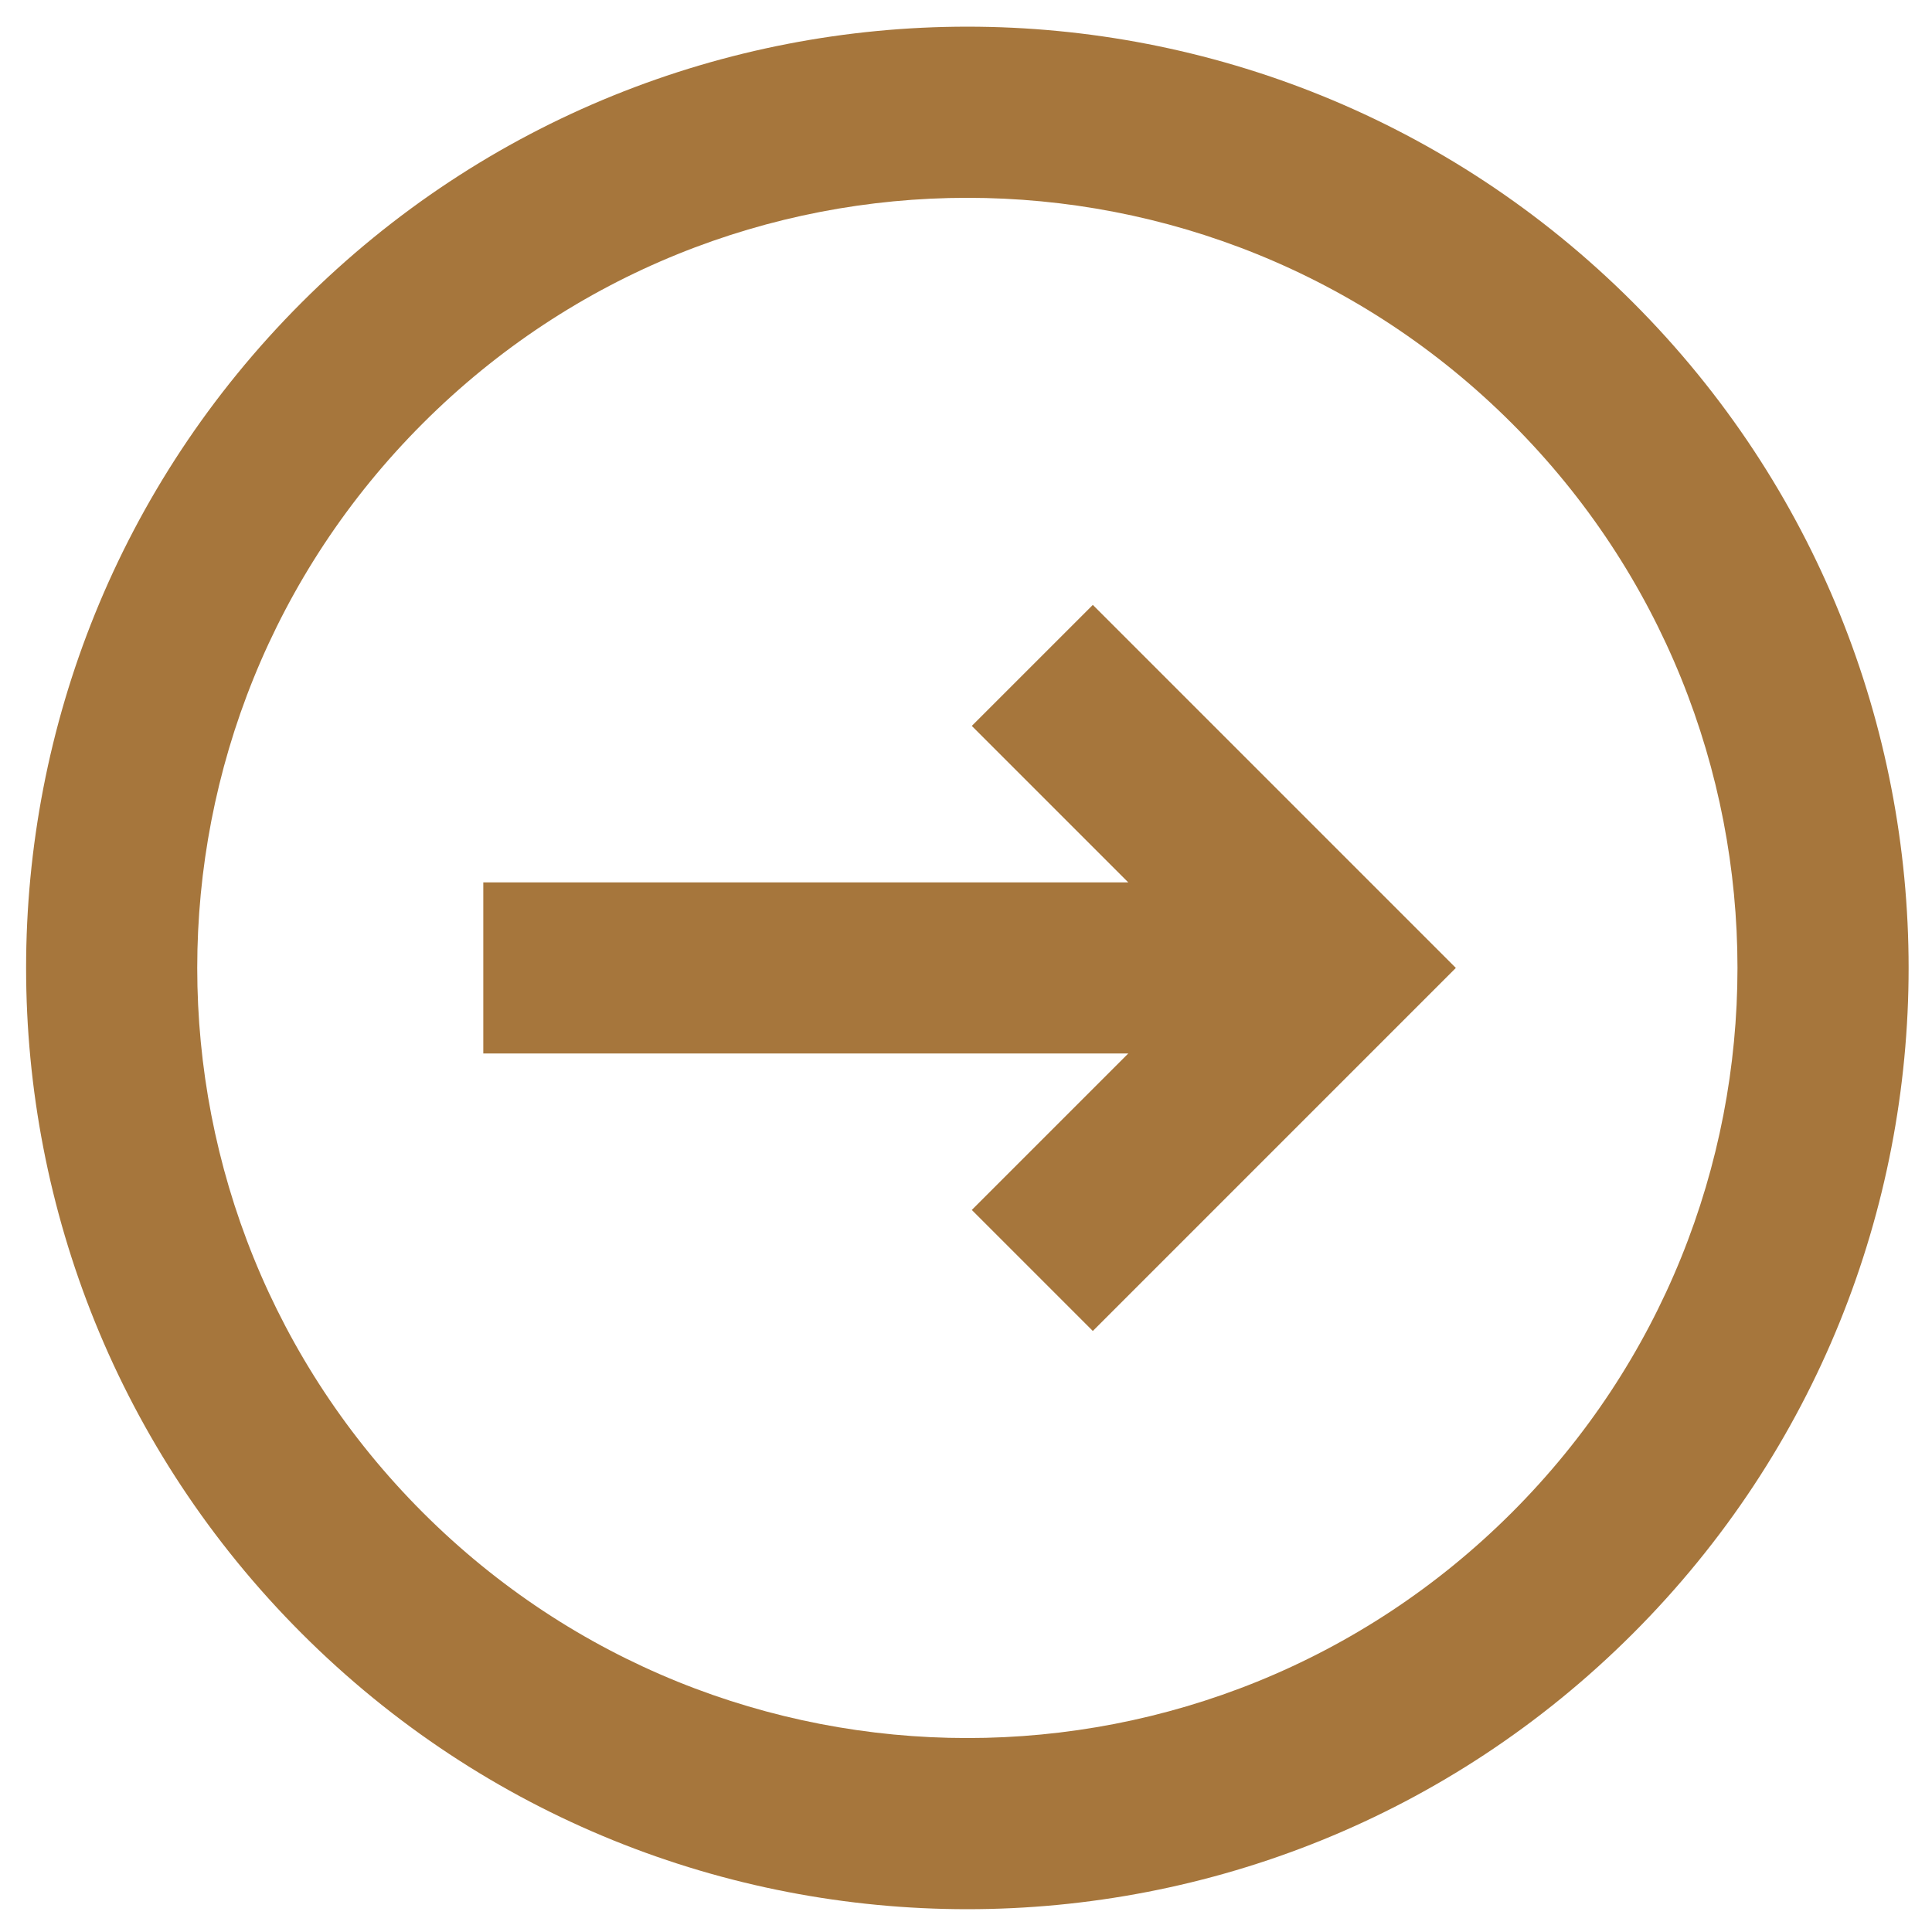 <svg width="59" height="59" viewBox="0 0 59 59" fill="none" xmlns="http://www.w3.org/2000/svg">
<path d="M29.677 36.95L33.373 40.646L44.459 29.559L33.373 18.473L29.677 22.168L34.455 26.946H14.759V32.172H34.455L29.677 36.95Z" fill="#a6763c"/>
<path fill-rule="evenodd" clip-rule="evenodd" d="M49.867 49.885C61.092 38.659 61.092 20.459 49.867 9.234C38.641 -1.992 20.441 -1.992 9.216 9.234C-2.009 20.459 -2.009 38.659 9.216 49.885C20.441 61.11 38.641 61.11 49.867 49.885ZM46.171 46.189C55.356 37.005 55.356 22.113 46.171 12.929C36.987 3.745 22.096 3.745 12.912 12.929C3.727 22.113 3.727 37.005 12.912 46.189C22.096 55.373 36.987 55.373 46.171 46.189Z" fill="#a6763c"/>
</svg>
